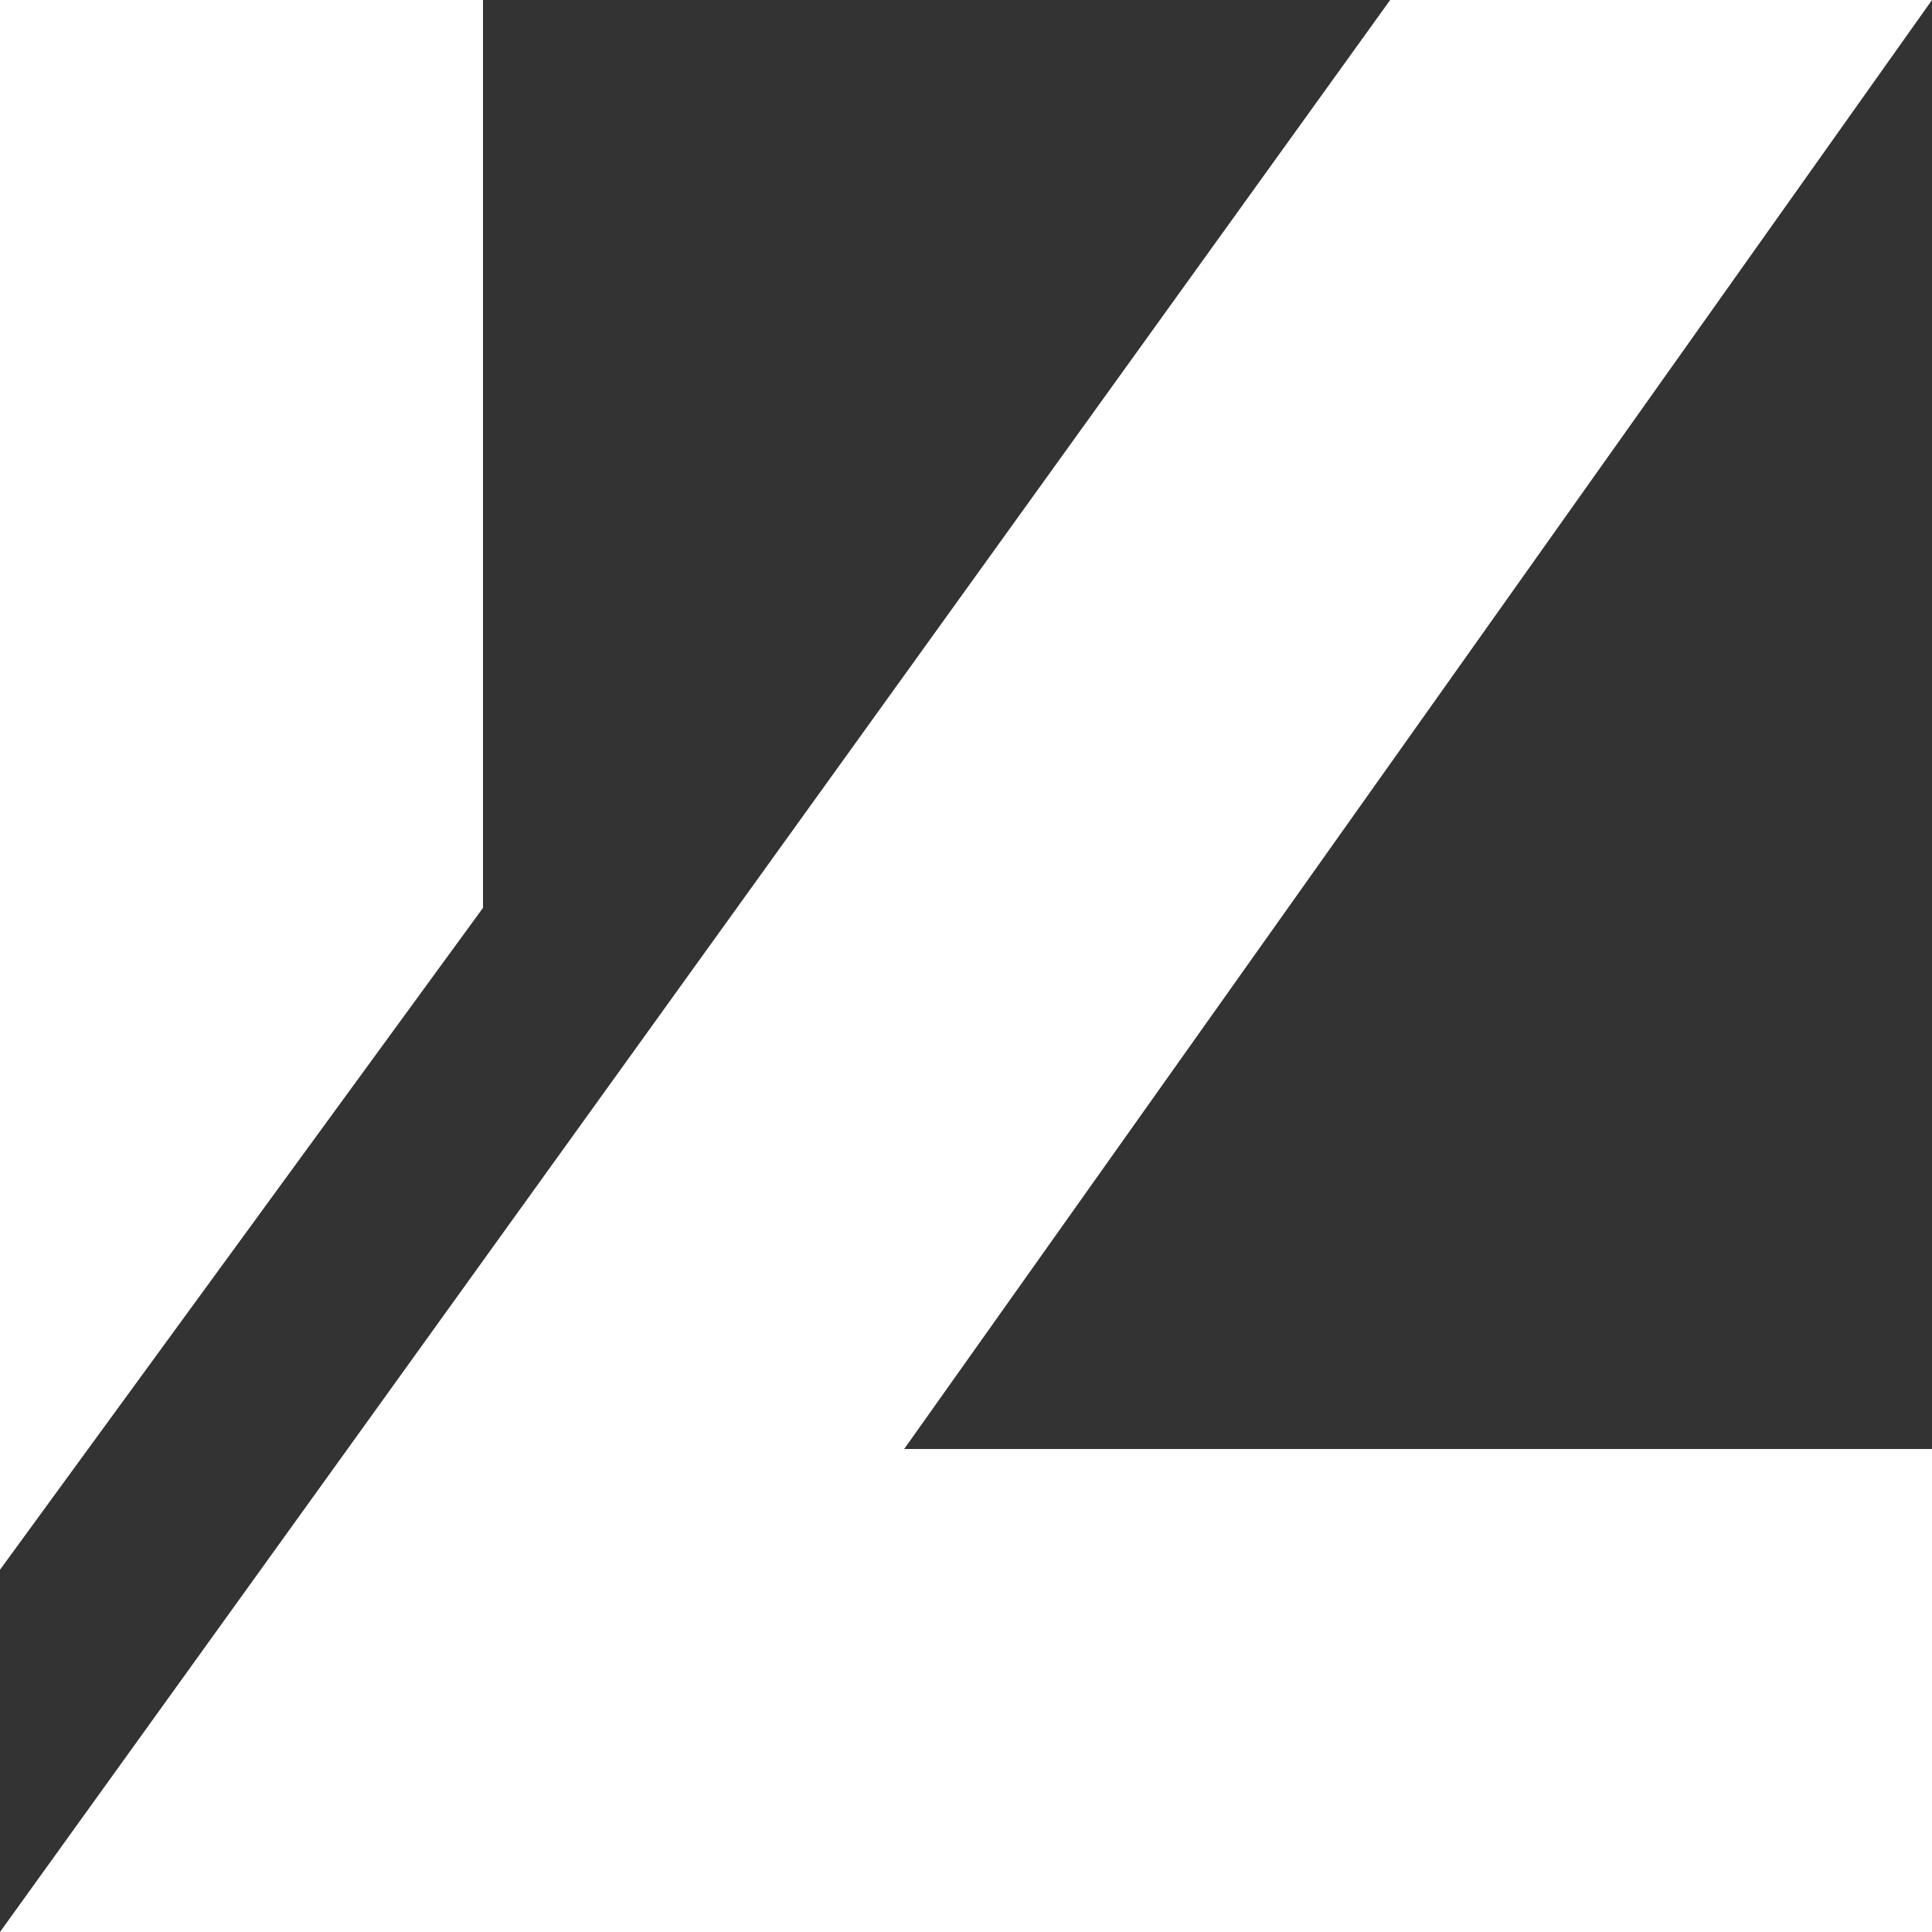 <svg xmlns="http://www.w3.org/2000/svg" viewBox="0 0 400 400"><rect x="0" y="0" width="400" height="400" fill="#333333" stroke="none"/><defs><style>.cls-1{fill:#fff;}</style></defs><g id="Layer_2" data-name="Layer 2"><g id="Layer_1-2" data-name="Layer 1"><polygon class="cls-1" points="100 0 100 187.96 18.24 300 0 325 0 0 100 0"/><polygon class="cls-1" points="187.2 300 400 300 400 400 0 400 71.96 300 100 261.02 287.82 0 400 0 187.2 300"/></g></g></svg>